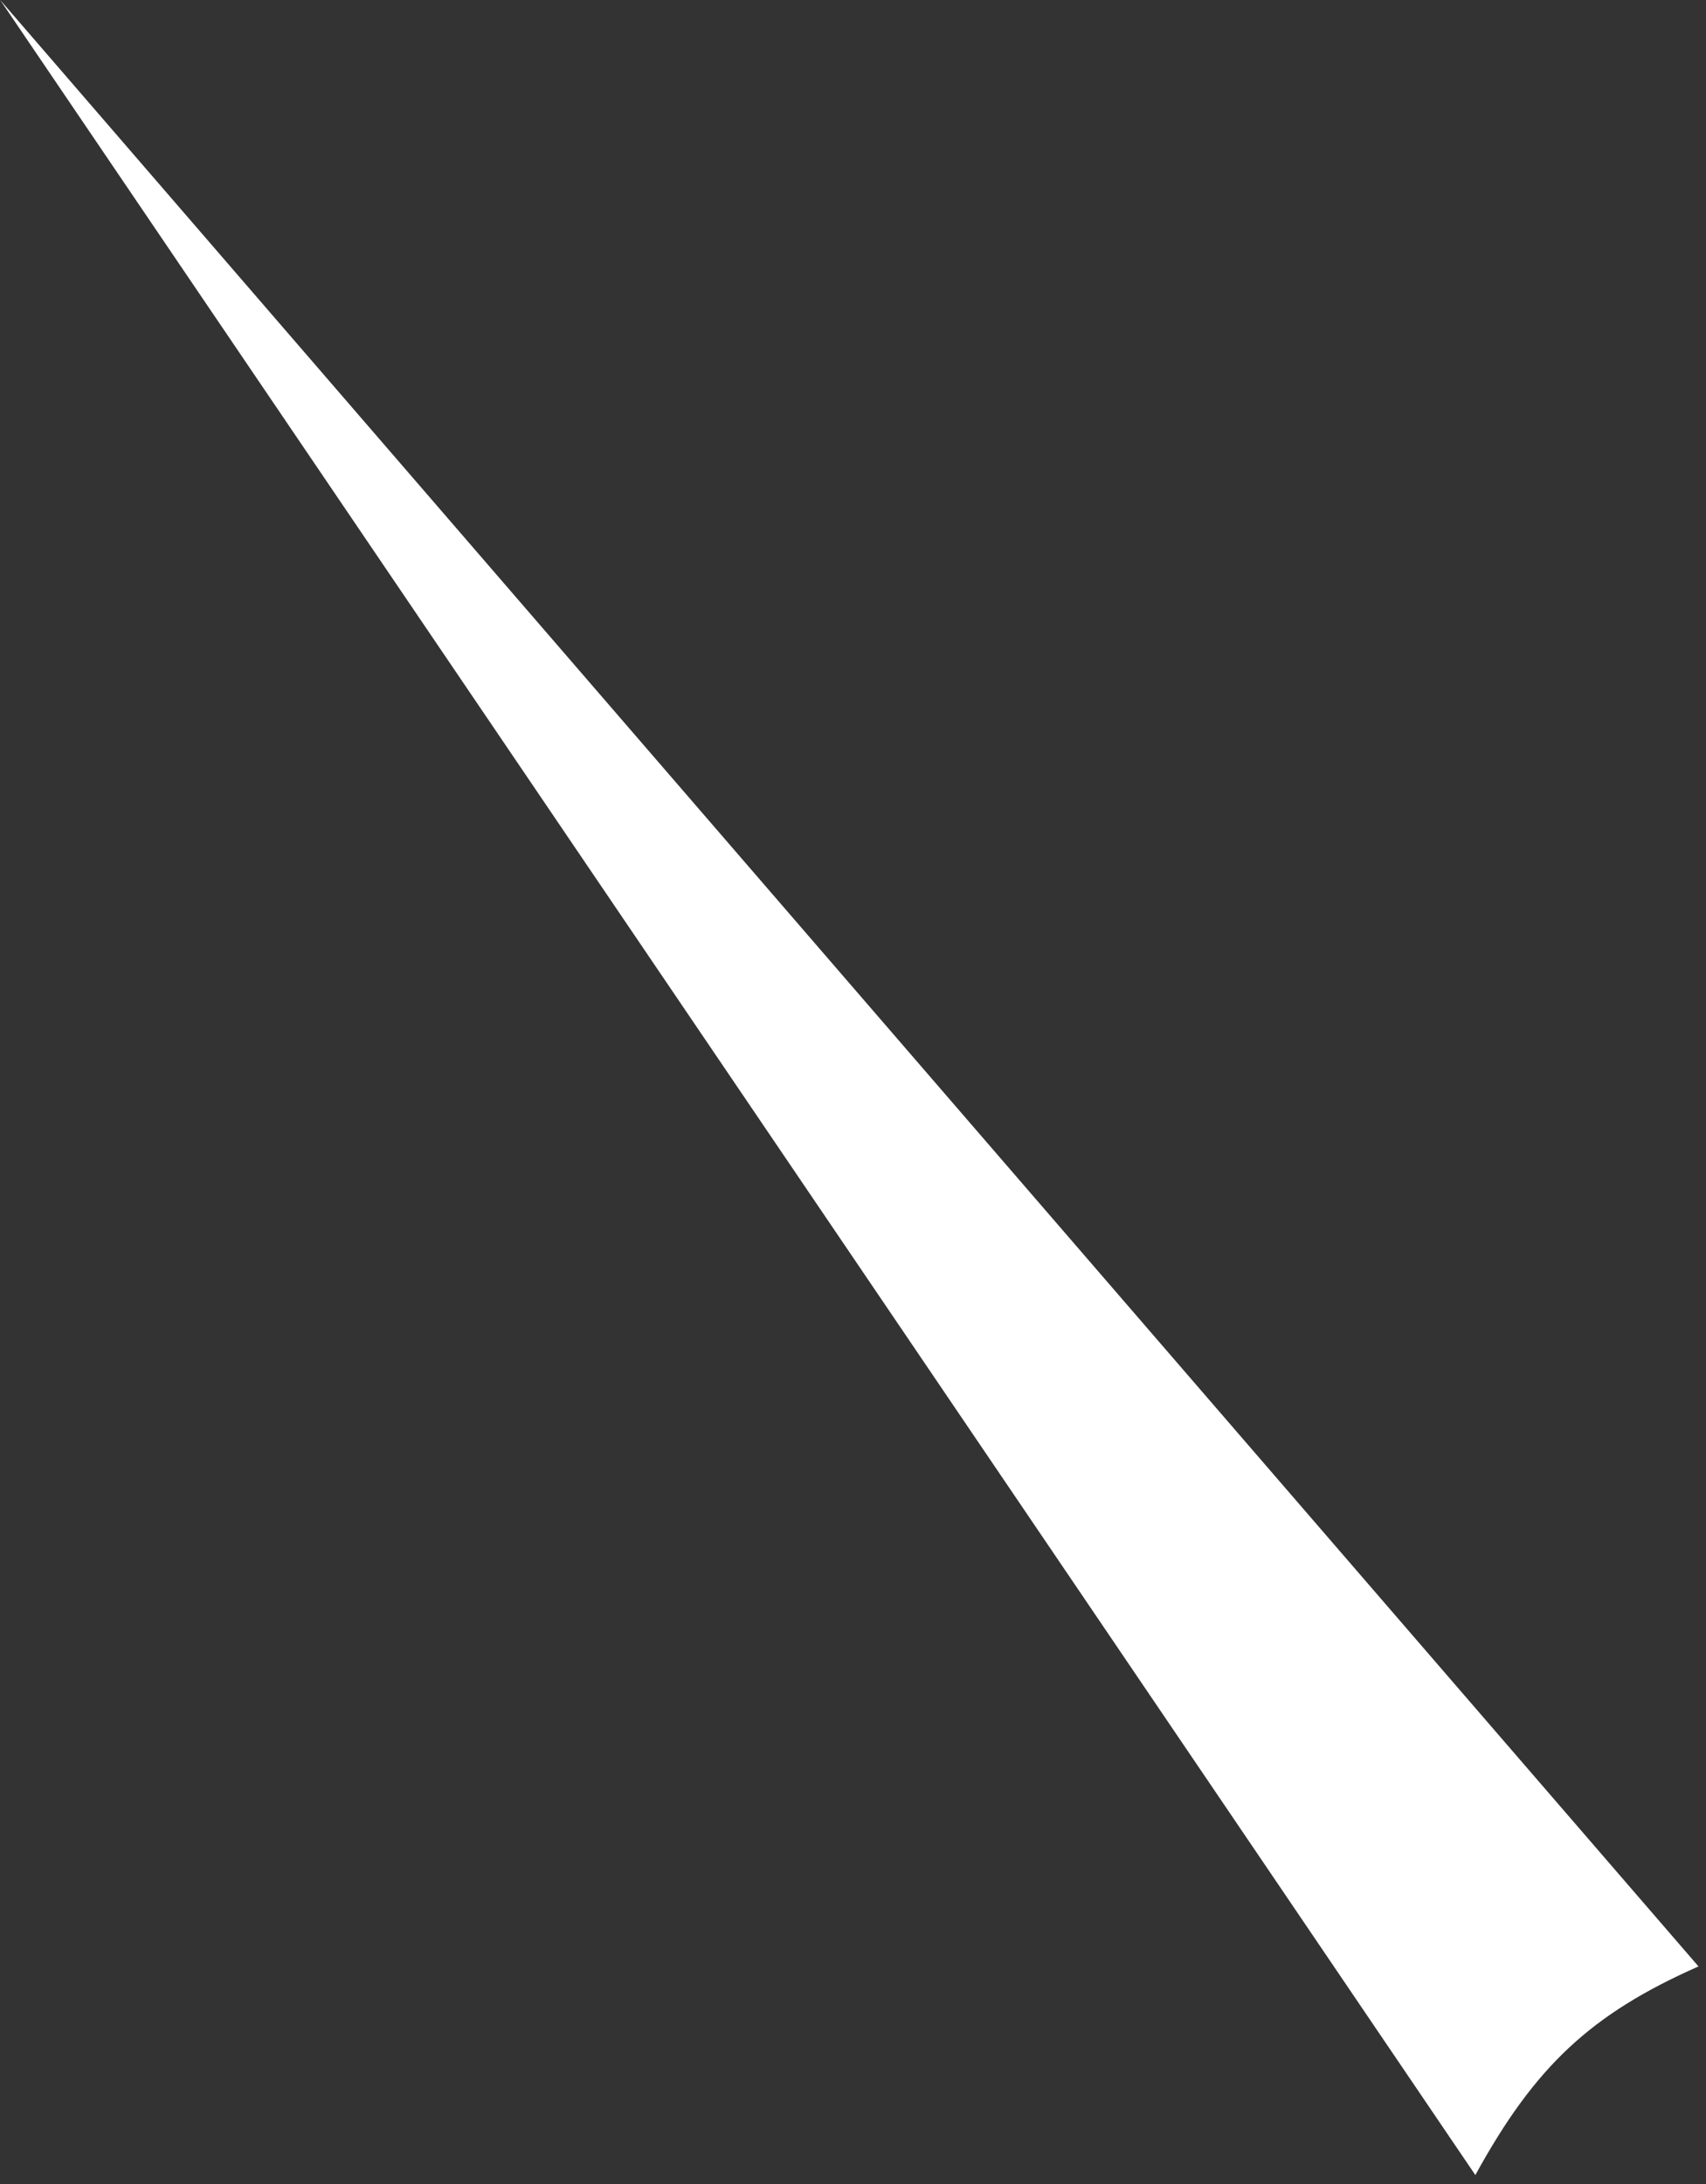 <svg
  width="25"
  height="32"
  viewBox="0 0 25 32"
  fill="none"
  xmlns="http://www.w3.org/2000/svg"
>
<rect x="0" y="0" width="25" height="32" fill="#333333" stroke="none"/>
<path
    d="M24.89 28.812C23.311 29.511 22.494 30.275 21.62 31.869L0.003 4.84706e-05L24.89 28.812Z"
    fill="white"
  />
</svg>
